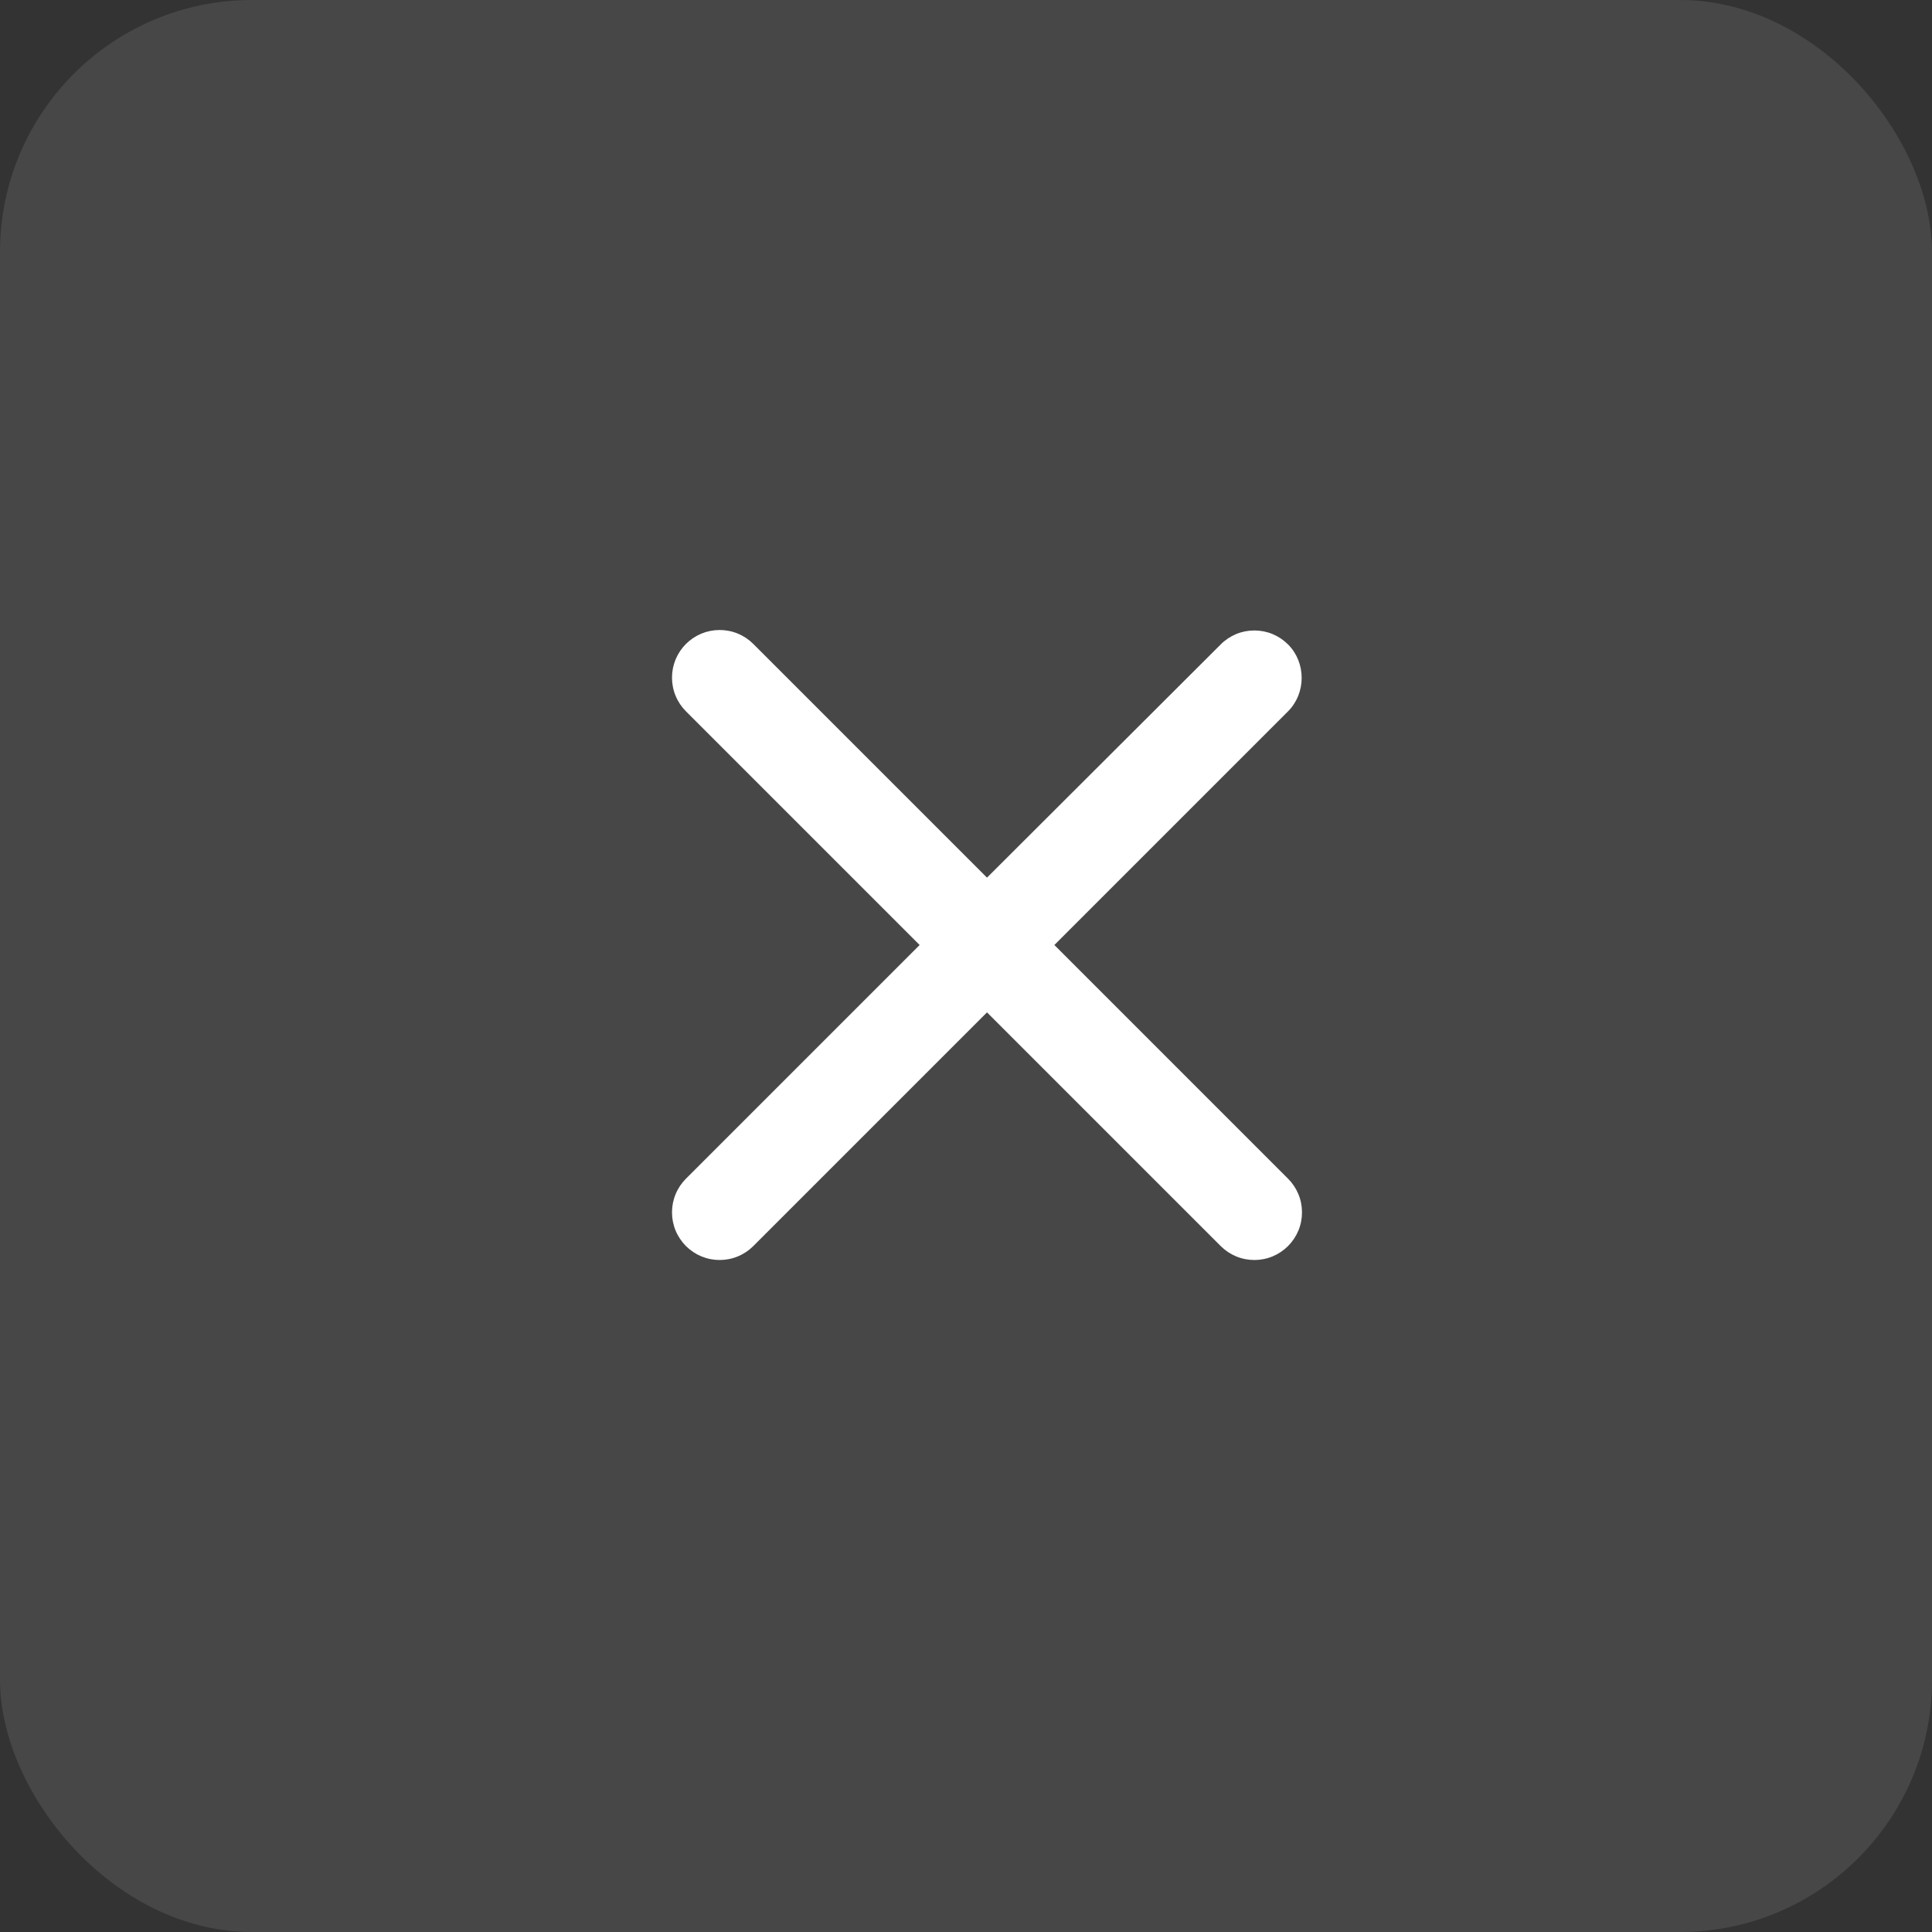 <svg width="46" height="46" viewBox="0 0 46 46" fill="none" xmlns="http://www.w3.org/2000/svg">
<rect x="0" y="0" width="46" height="46" fill="#333333" stroke="none"/>
<rect opacity="0.1" width="46" height="46" rx="6" fill="white"/>
<path d="M30.668 15.344C30.562 15.238 30.438 15.155 30.3 15.097C30.162 15.04 30.015 15.011 29.866 15.011C29.717 15.011 29.569 15.04 29.431 15.097C29.294 15.155 29.169 15.238 29.064 15.344L23.5 20.896L17.936 15.332C17.831 15.227 17.706 15.143 17.568 15.086C17.431 15.029 17.283 15 17.134 15C16.985 15 16.838 15.029 16.7 15.086C16.563 15.143 16.438 15.227 16.332 15.332C16.227 15.438 16.143 15.563 16.086 15.7C16.029 15.838 16 15.985 16 16.134C16 16.283 16.029 16.431 16.086 16.568C16.143 16.706 16.227 16.831 16.332 16.936L21.896 22.5L16.332 28.064C16.227 28.169 16.143 28.294 16.086 28.432C16.029 28.569 16 28.717 16 28.866C16 29.015 16.029 29.162 16.086 29.3C16.143 29.437 16.227 29.562 16.332 29.668C16.438 29.773 16.563 29.857 16.7 29.914C16.838 29.971 16.985 30 17.134 30C17.283 30 17.431 29.971 17.568 29.914C17.706 29.857 17.831 29.773 17.936 29.668L23.5 24.104L29.064 29.668C29.169 29.773 29.294 29.857 29.432 29.914C29.569 29.971 29.717 30 29.866 30C30.015 30 30.162 29.971 30.3 29.914C30.437 29.857 30.562 29.773 30.668 29.668C30.773 29.562 30.857 29.437 30.914 29.3C30.971 29.162 31 29.015 31 28.866C31 28.717 30.971 28.569 30.914 28.432C30.857 28.294 30.773 28.169 30.668 28.064L25.104 22.5L30.668 16.936C31.1 16.504 31.1 15.776 30.668 15.344Z" fill="white"/>
</svg>
